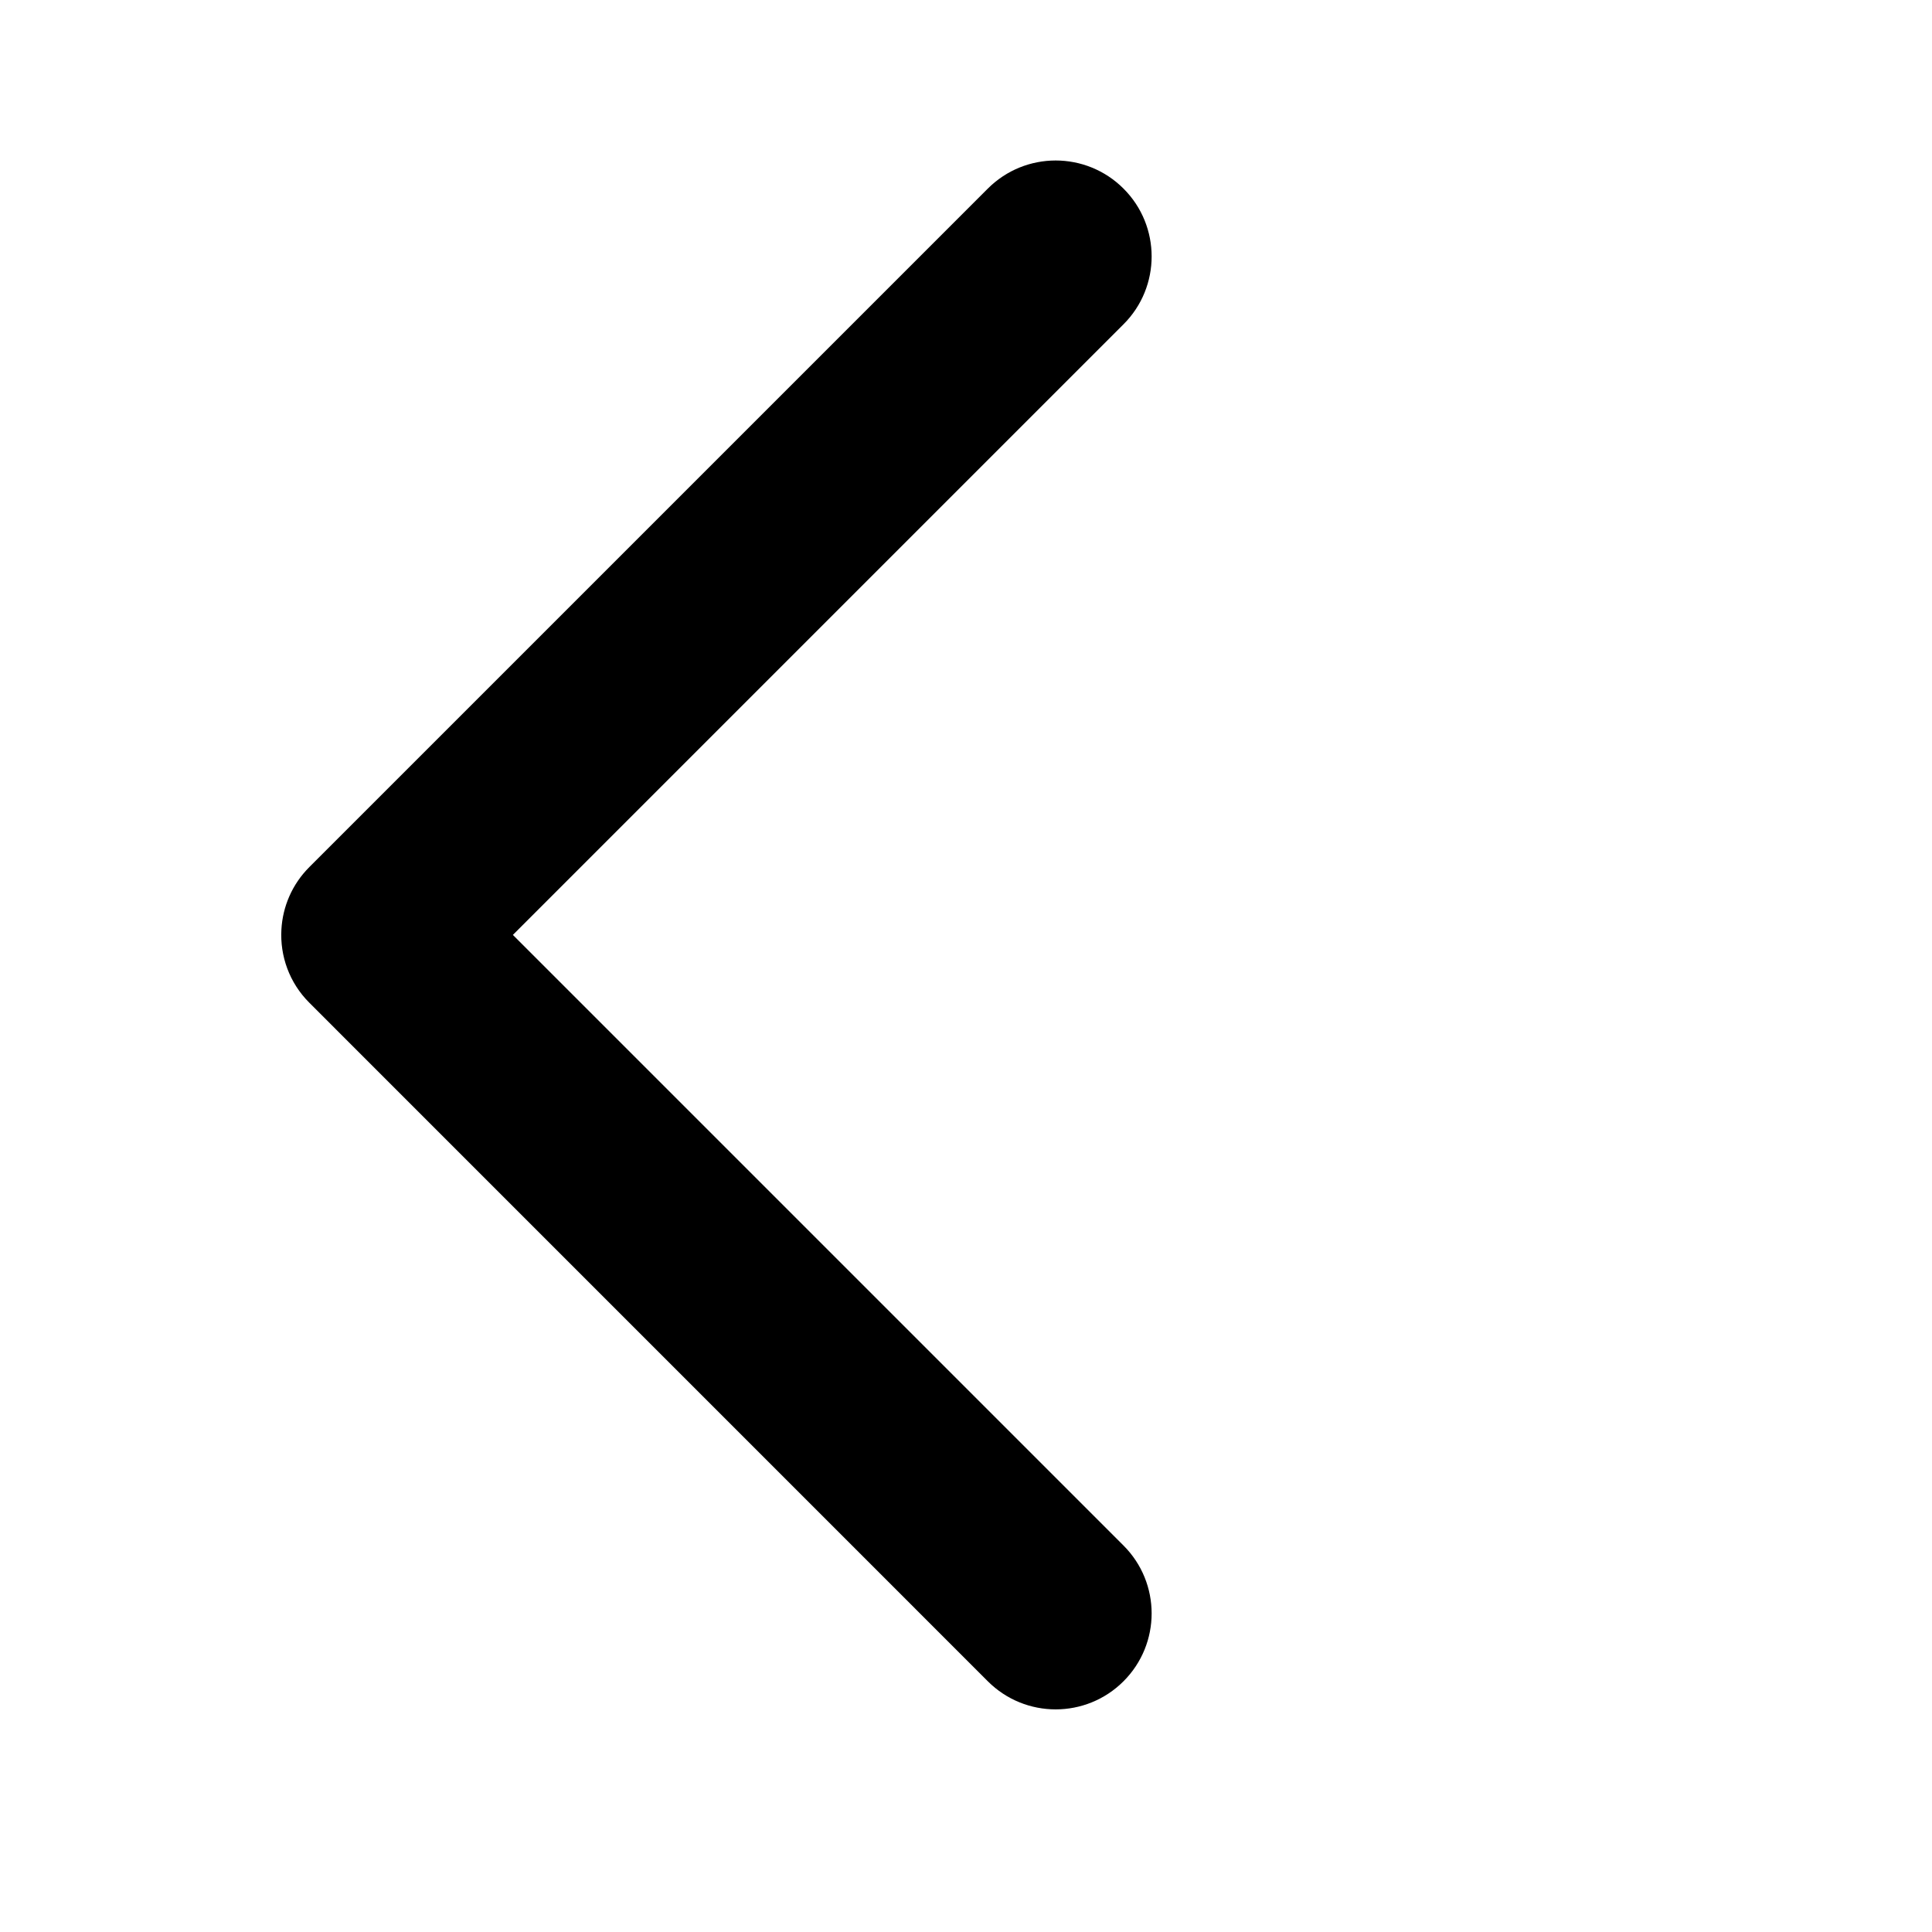 <svg viewBox="0 0 32 32" fill="none" xmlns="http://www.w3.org/2000/svg">
  <path d="M18.609 27.847C19.23 27.226 19.23 26.22 18.609 25.599L8.495 15.485L18.609 5.371C19.23 4.751 19.23 3.744 18.609 3.124C17.988 2.503 16.982 2.503 16.361 3.124L5.124 14.361C4.836 14.649 4.682 15.019 4.661 15.395C4.636 15.831 4.79 16.276 5.124 16.609L16.361 27.847C16.982 28.468 17.988 28.468 18.609 27.847Z" fill="black"/>
</svg>